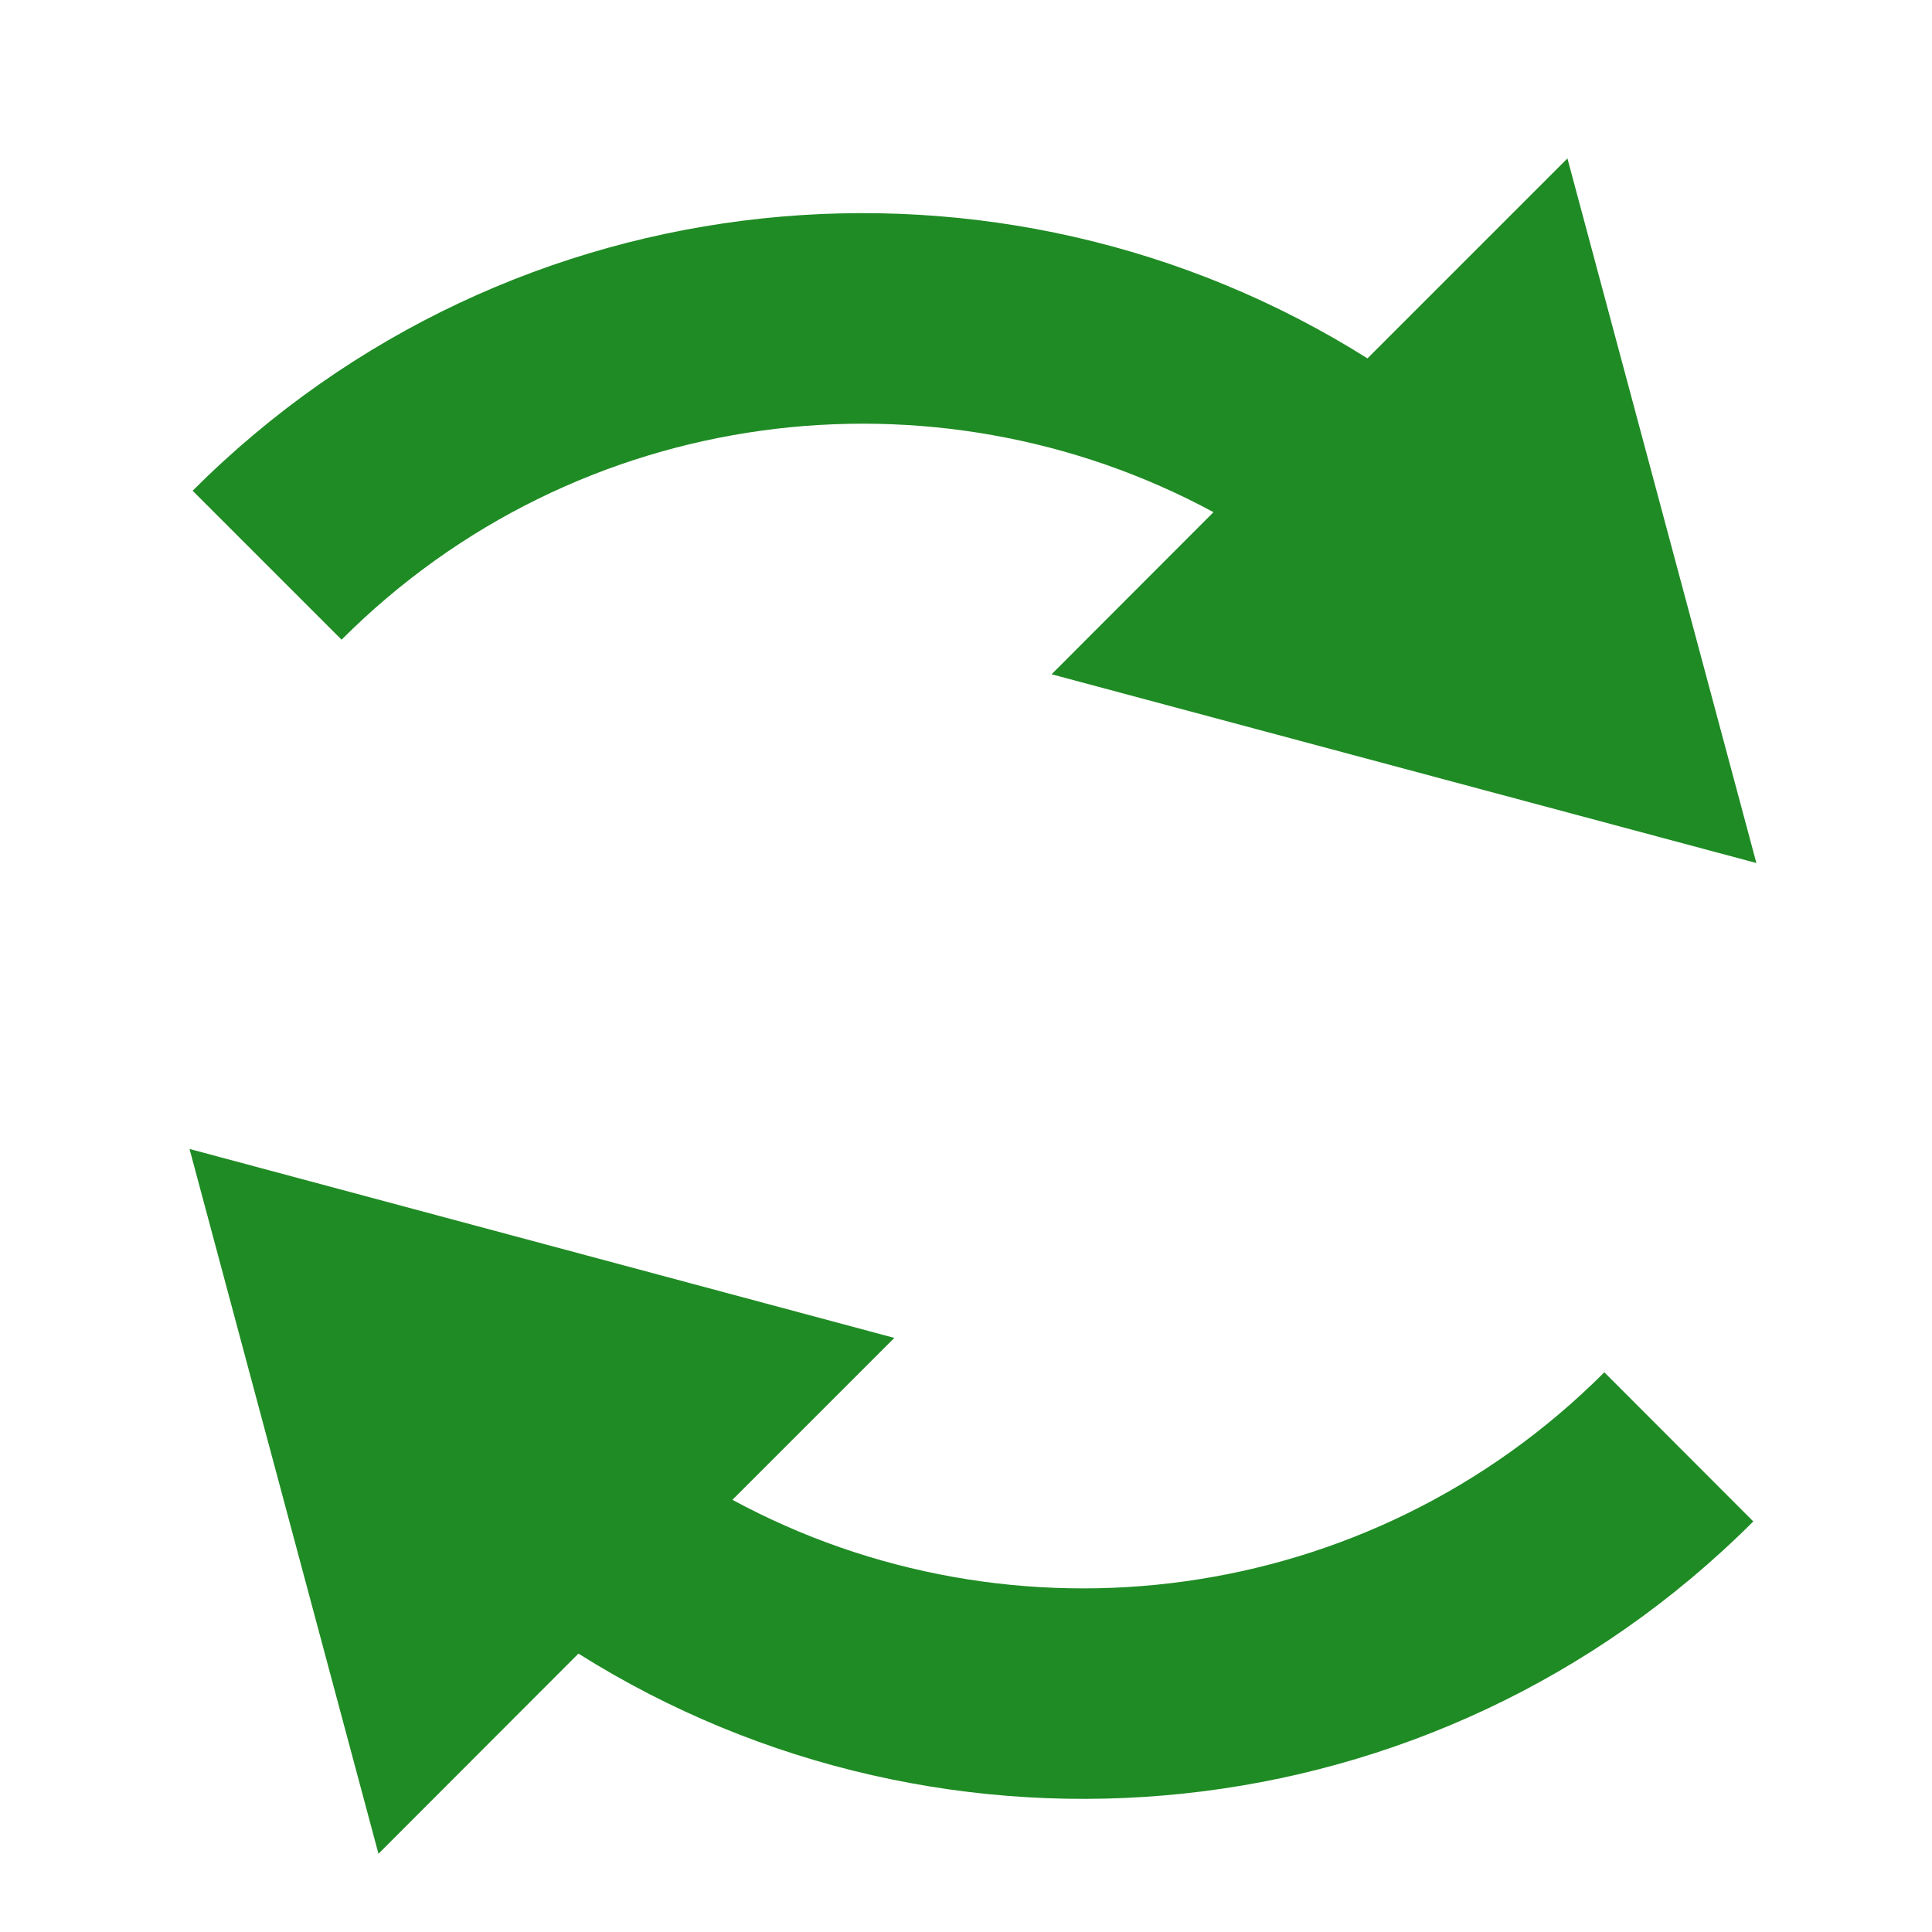 <svg width="15" height="15" viewBox="0 0 9 10" fill="none" xmlns="http://www.w3.org/2000/svg">
<path d="M8.591 4.467L7.613 0.82L6.578 1.855C4.682 0.661 2.148 0.889 0.497 2.54L1.268 3.311C2.49 2.088 4.335 1.869 5.781 2.651L4.943 3.49L8.591 4.467Z" fill="#1F8B24"/>
<path d="M0.481 5.947L1.459 9.595L2.494 8.559C4.39 9.753 6.924 9.525 8.575 7.875L7.804 7.103C6.582 8.326 4.737 8.546 3.291 7.763L4.129 6.925L0.481 5.947Z" fill="#1F8B24"/>
</svg>
